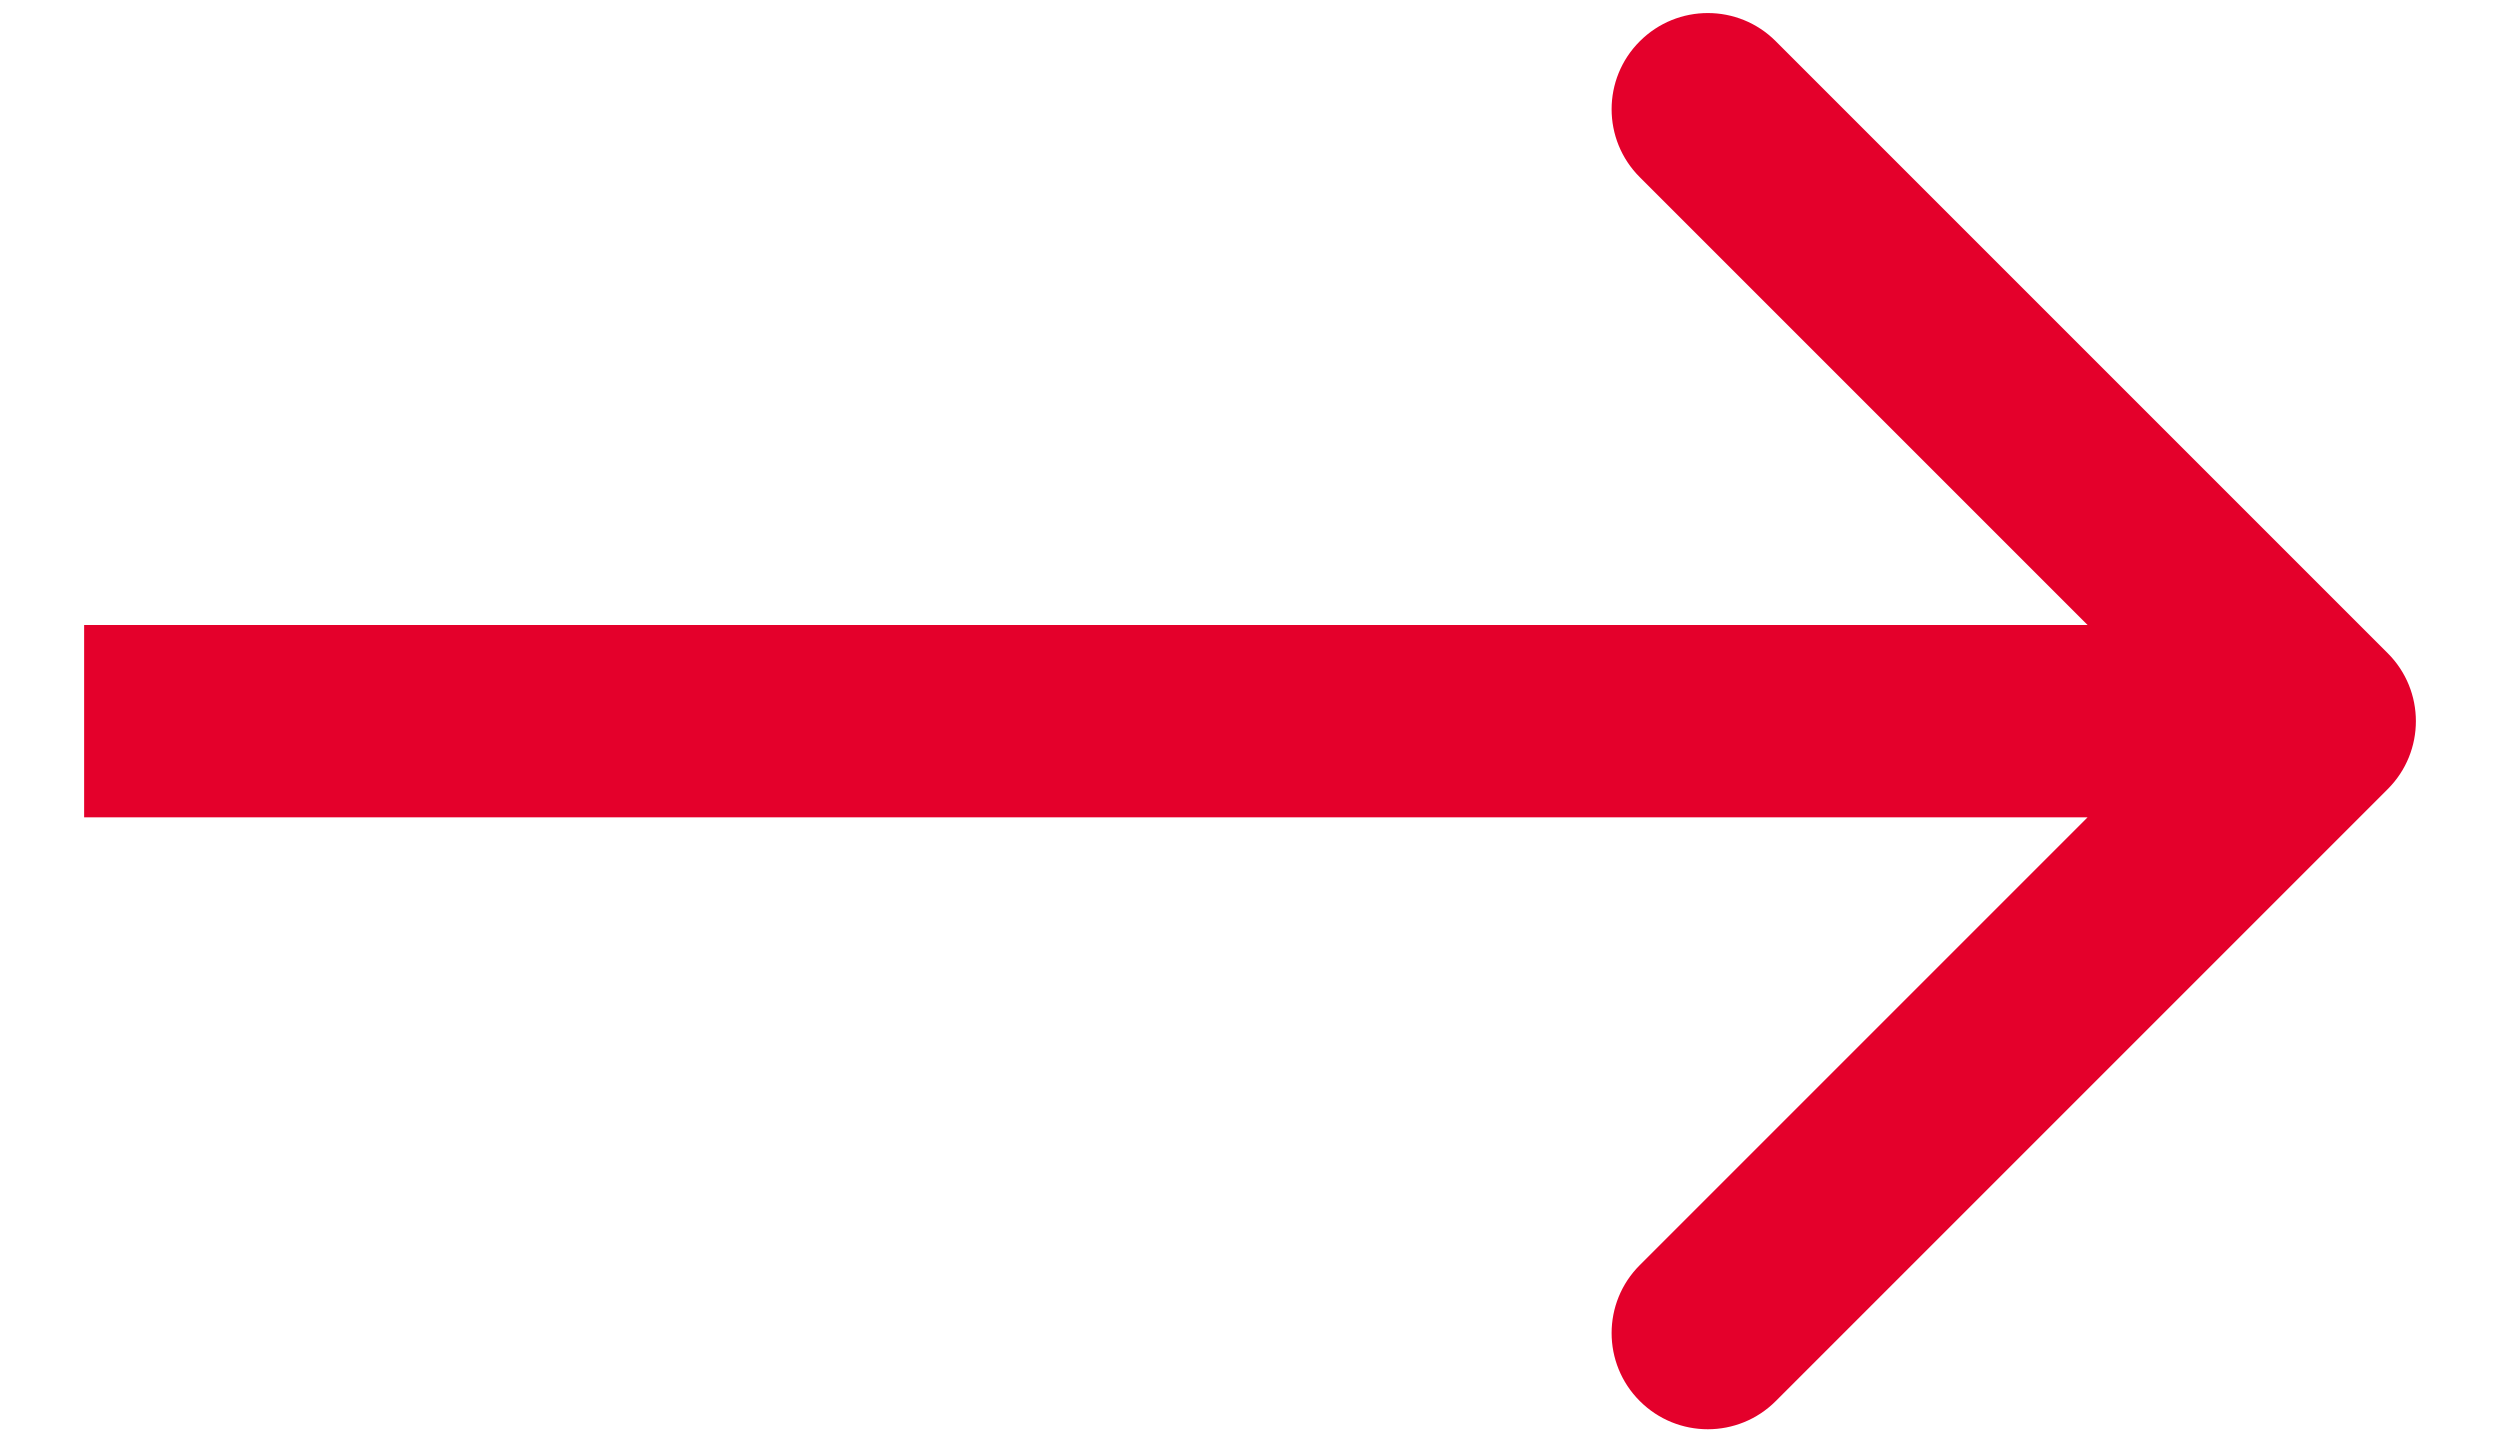 <svg width="26" height="15" viewBox="0 0 26 15" fill="none" xmlns="http://www.w3.org/2000/svg">
<path d="M24.832 8.207C25.223 7.817 25.223 7.183 24.832 6.793L18.468 0.429C18.078 0.038 17.445 0.038 17.054 0.429C16.663 0.819 16.663 1.453 17.054 1.843L22.711 7.5L17.054 13.157C16.663 13.547 16.663 14.181 17.054 14.571C17.445 14.962 18.078 14.962 18.468 14.571L24.832 8.207ZM0.875 8.5H24.125V6.5H0.875V8.5Z" fill="#E4002B"/>
</svg>

